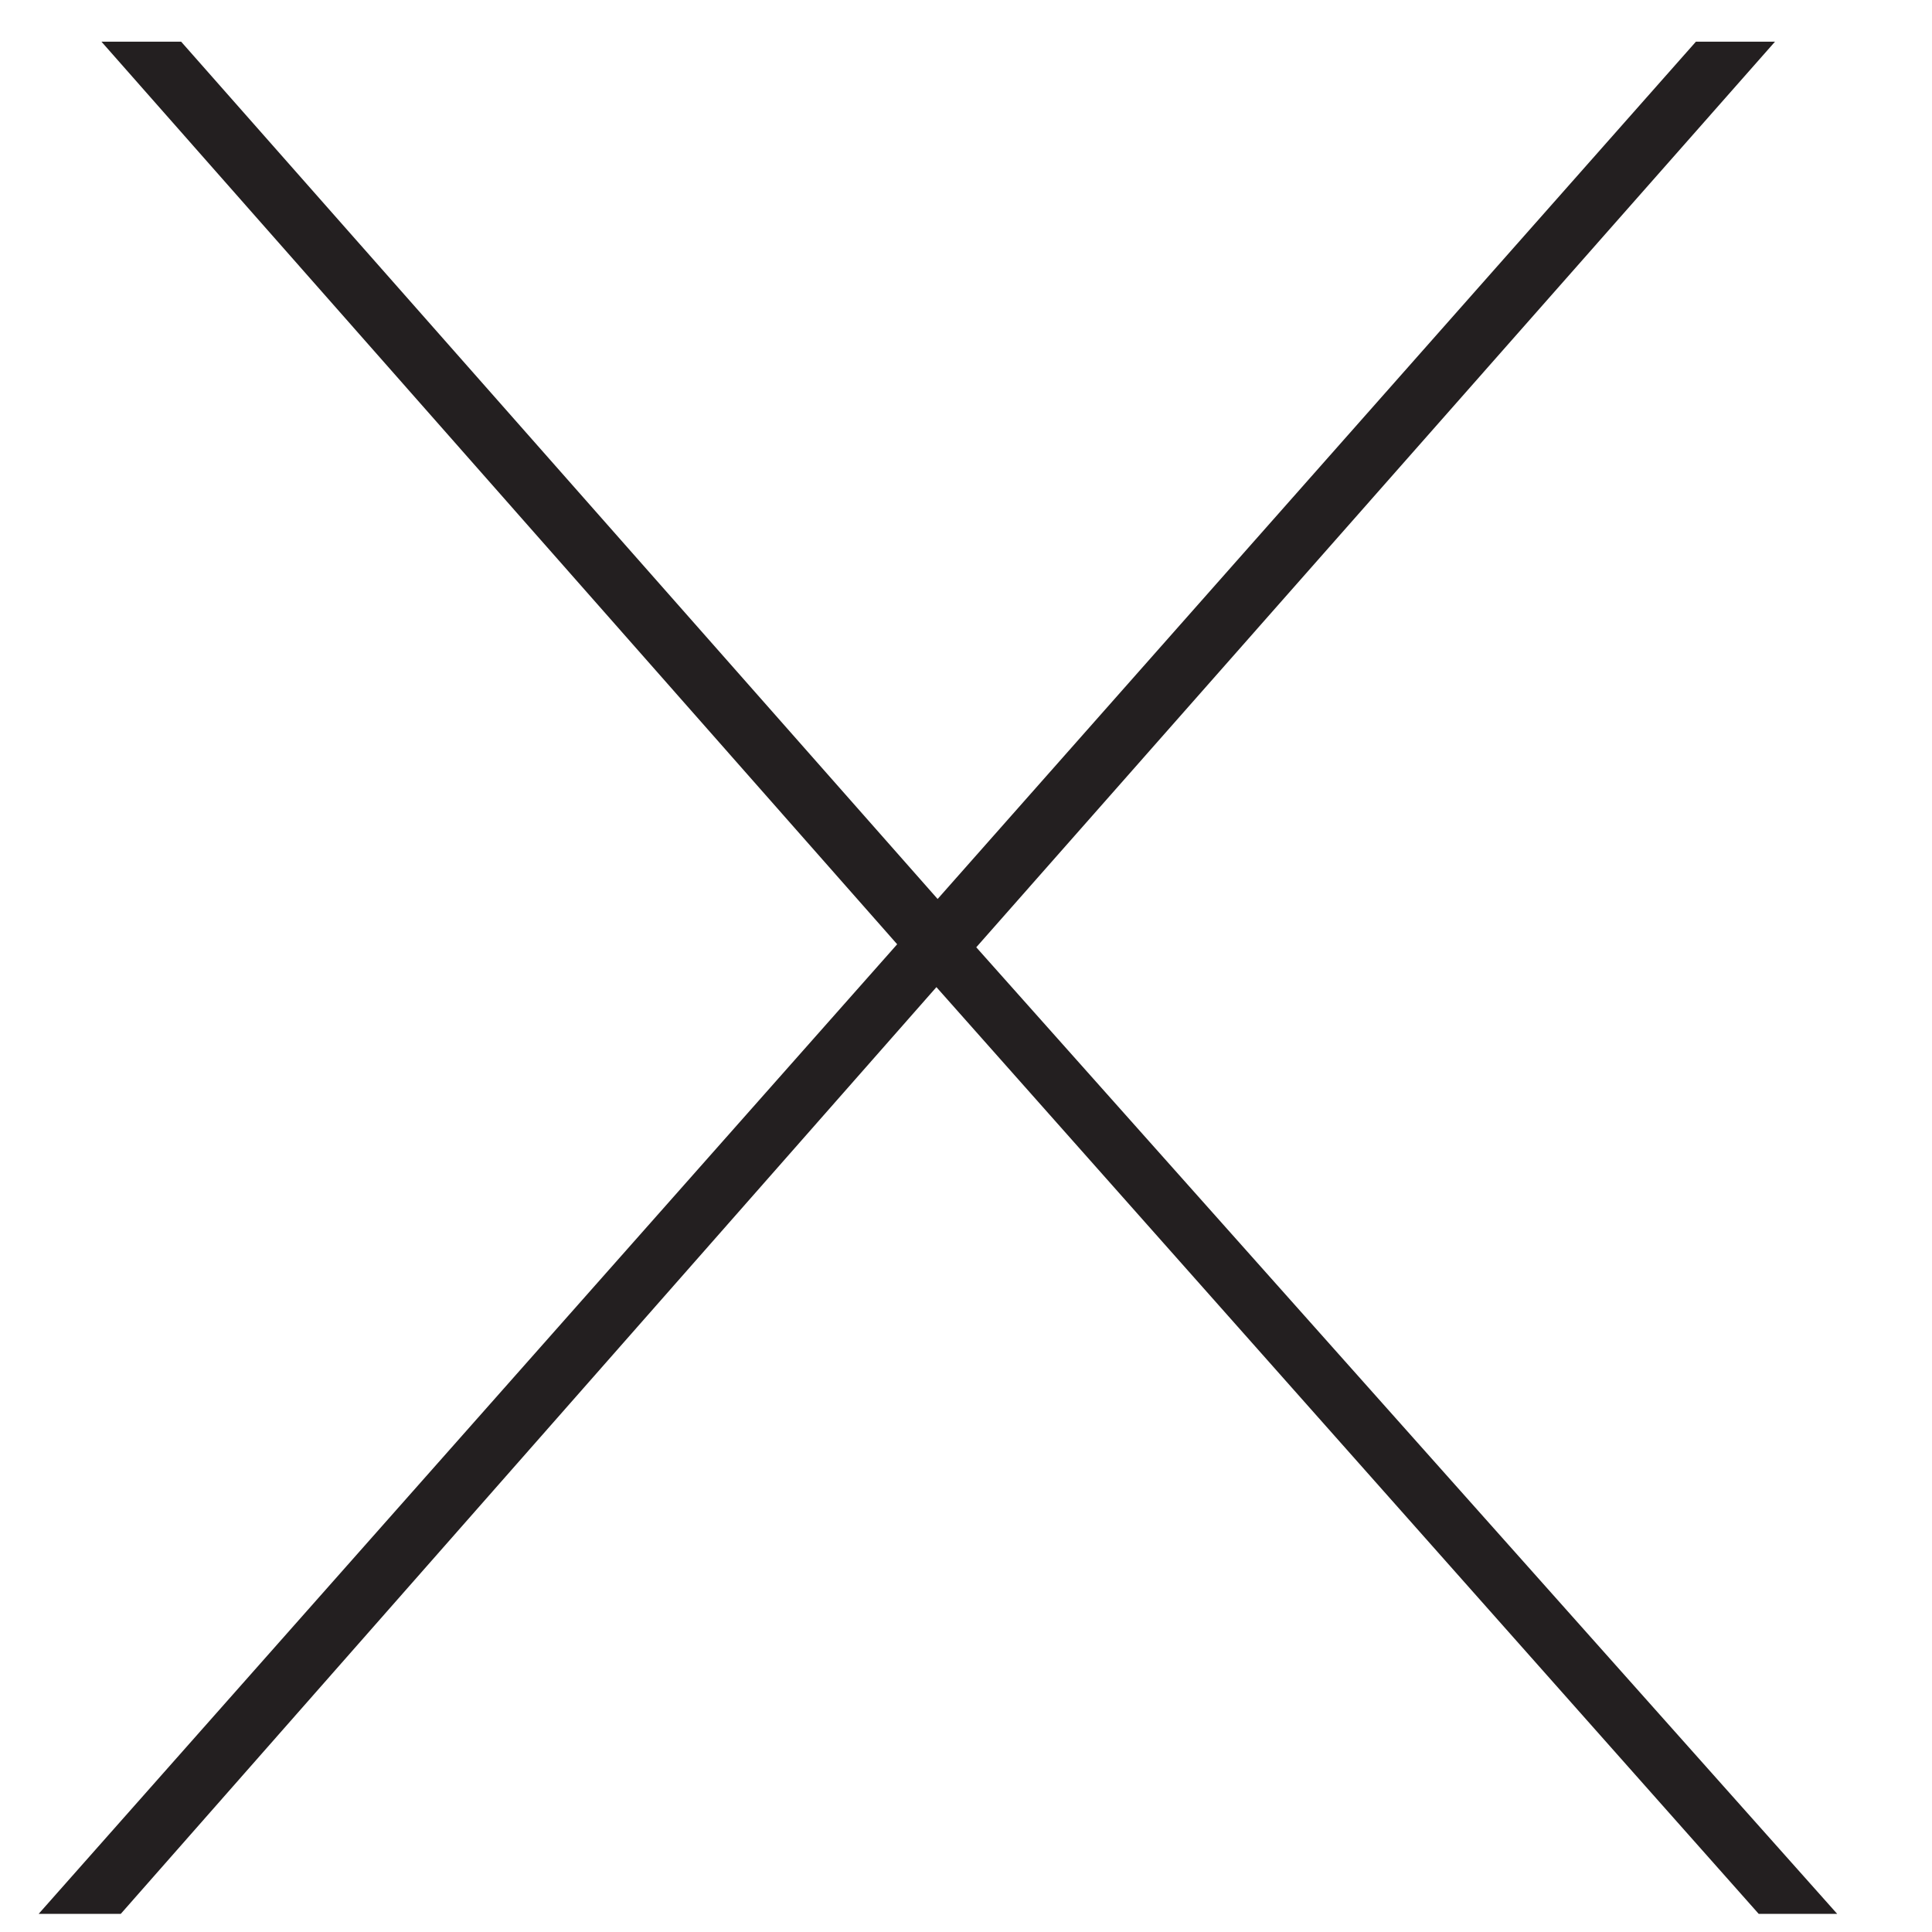 <svg id="Layer_1" data-name="Layer 1" xmlns="http://www.w3.org/2000/svg" viewBox="0 0 32 32"><defs><style>.cls-1{fill:#231f20;}</style></defs><title>NEW_Icons</title><path class="cls-1" d="M3,.69l12.53,14.2L28.09.69H29.4l-13.23,15L30.43,31.7H29.13L15.51,16.35,2,31.7H.64L14.86,15.64,1.68.69Z"/></svg>